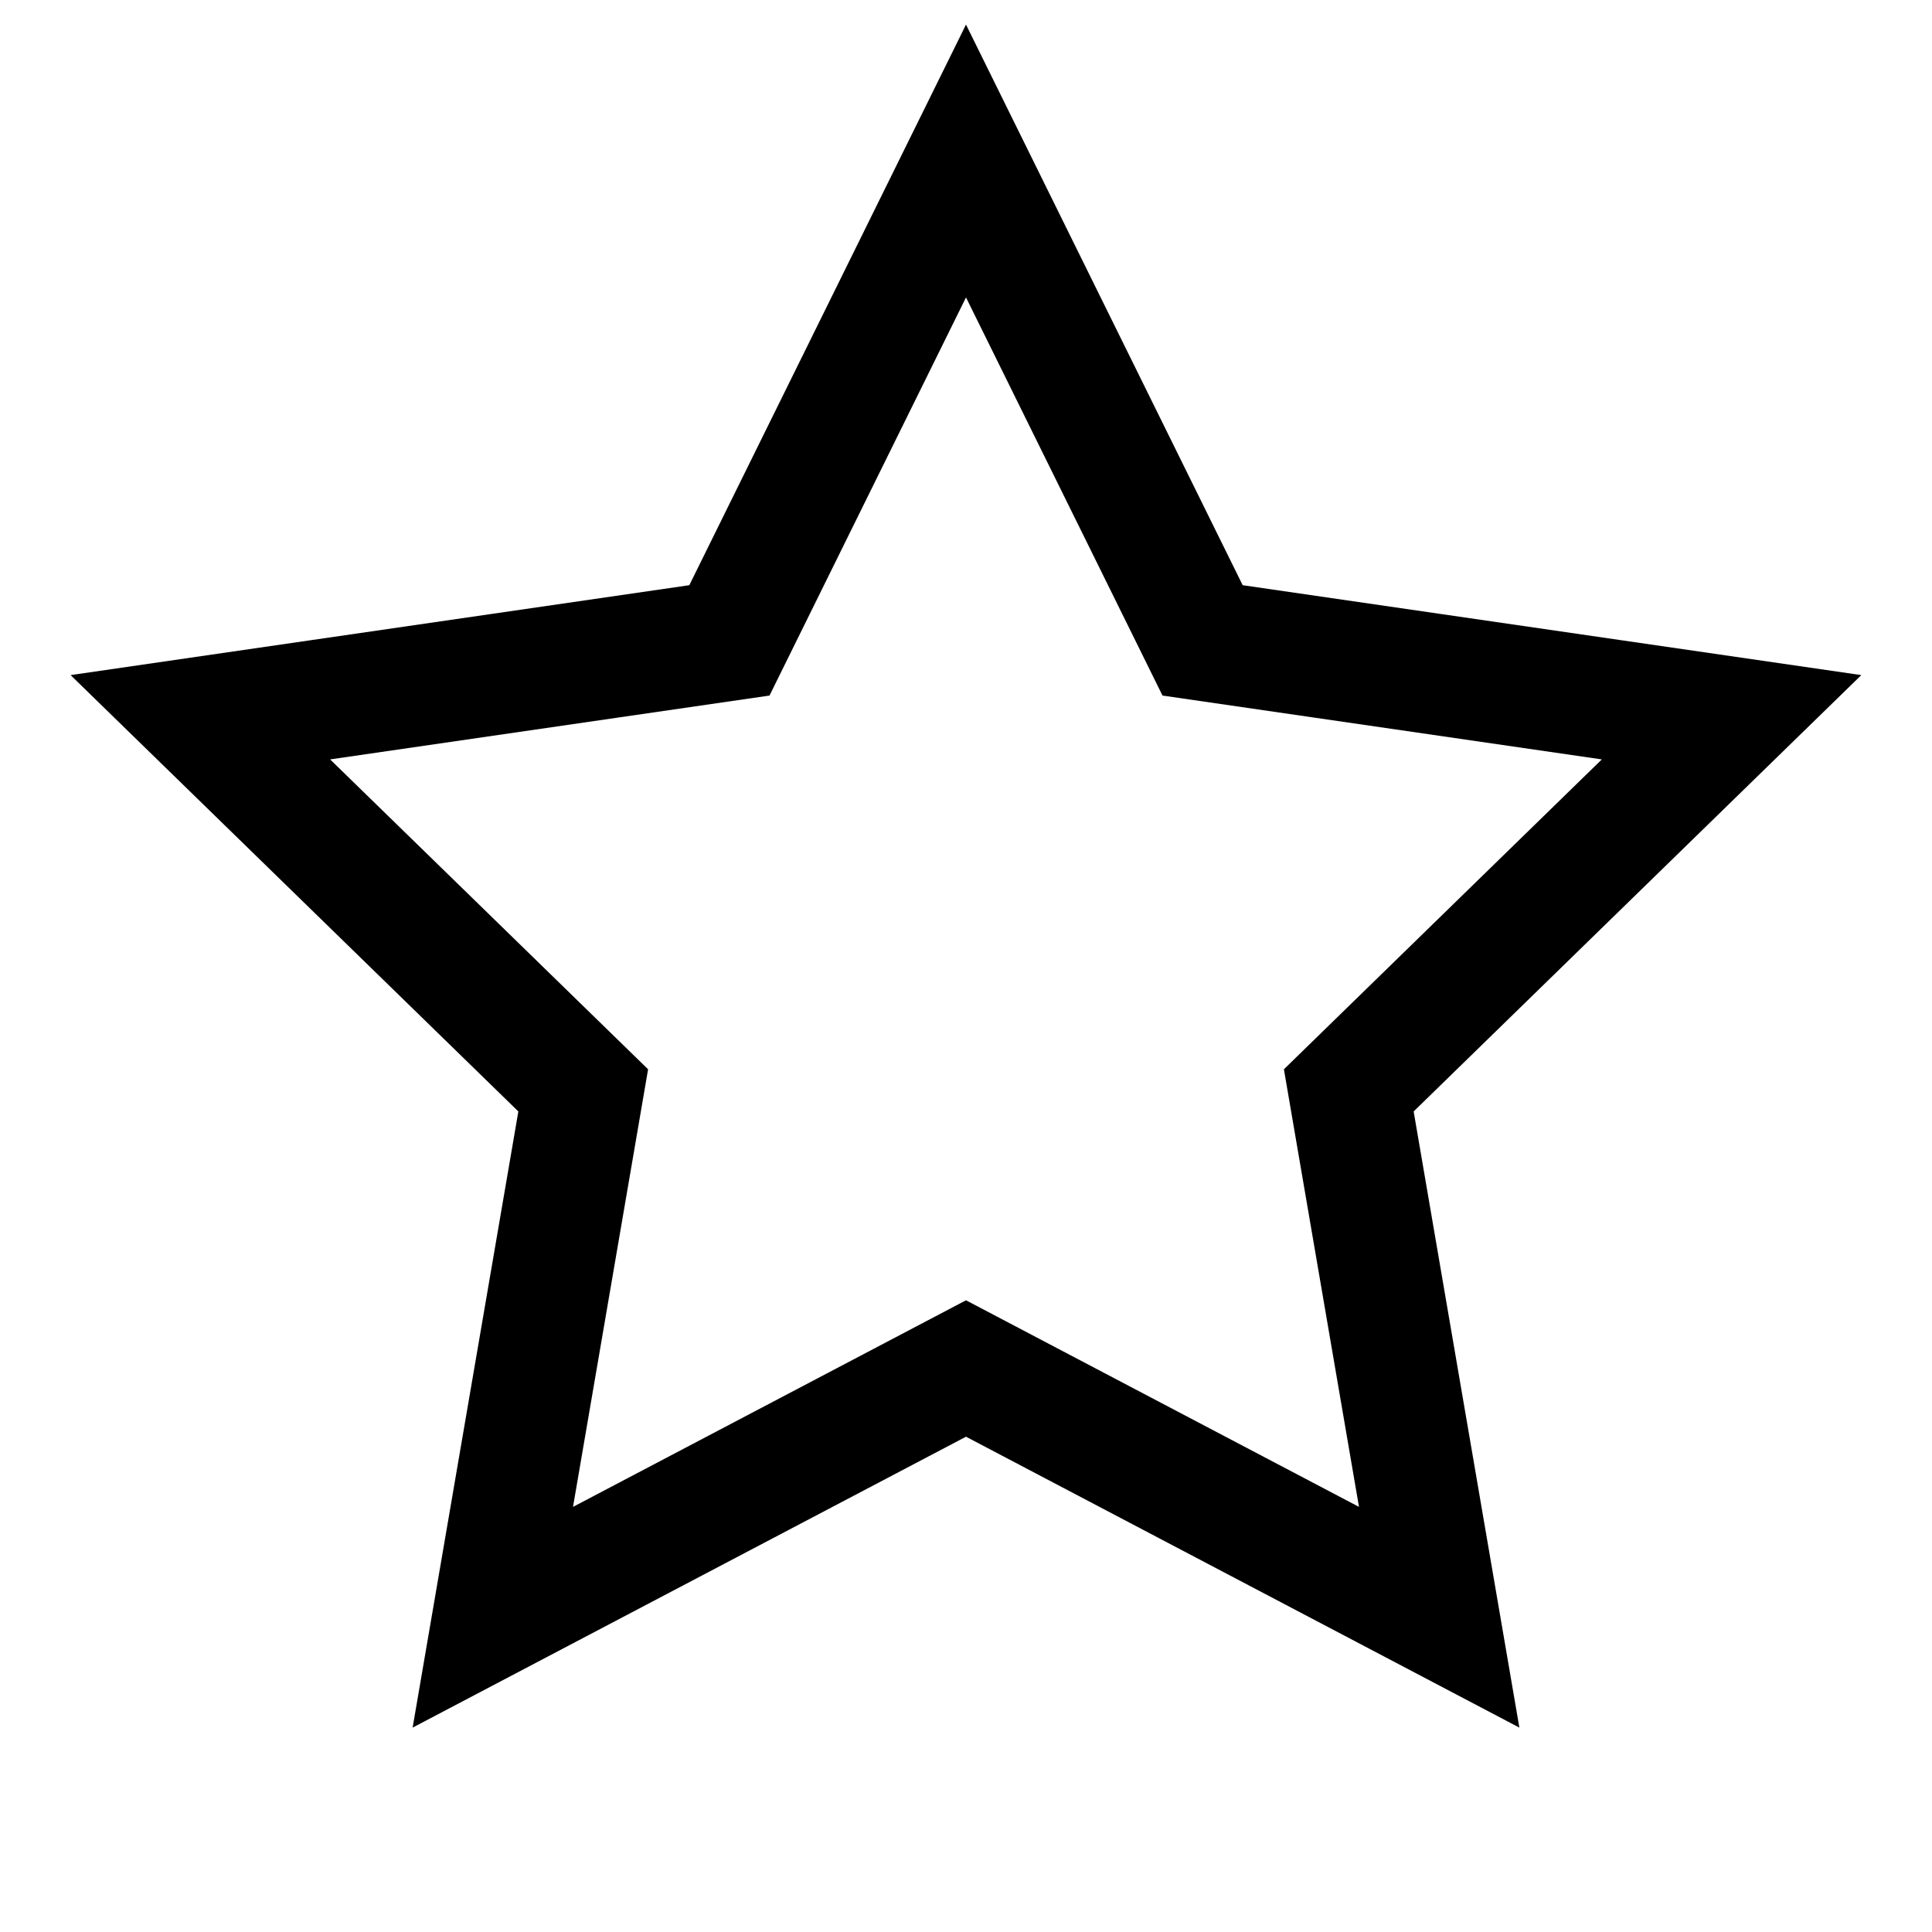 <svg width="24" height="24" viewBox="0 0 24 24" fill="none" xmlns="http://www.w3.org/2000/svg">
<path d="M12 2L14.939 7.955L21.51 8.91L16.755 13.545L17.878 20.09L12 17L6.122 20.09L7.245 13.545L2.489 8.91L9.061 7.955L12 2Z" stroke="black" stroke-width="1.5" stroke-linecap="round"/>
</svg>
